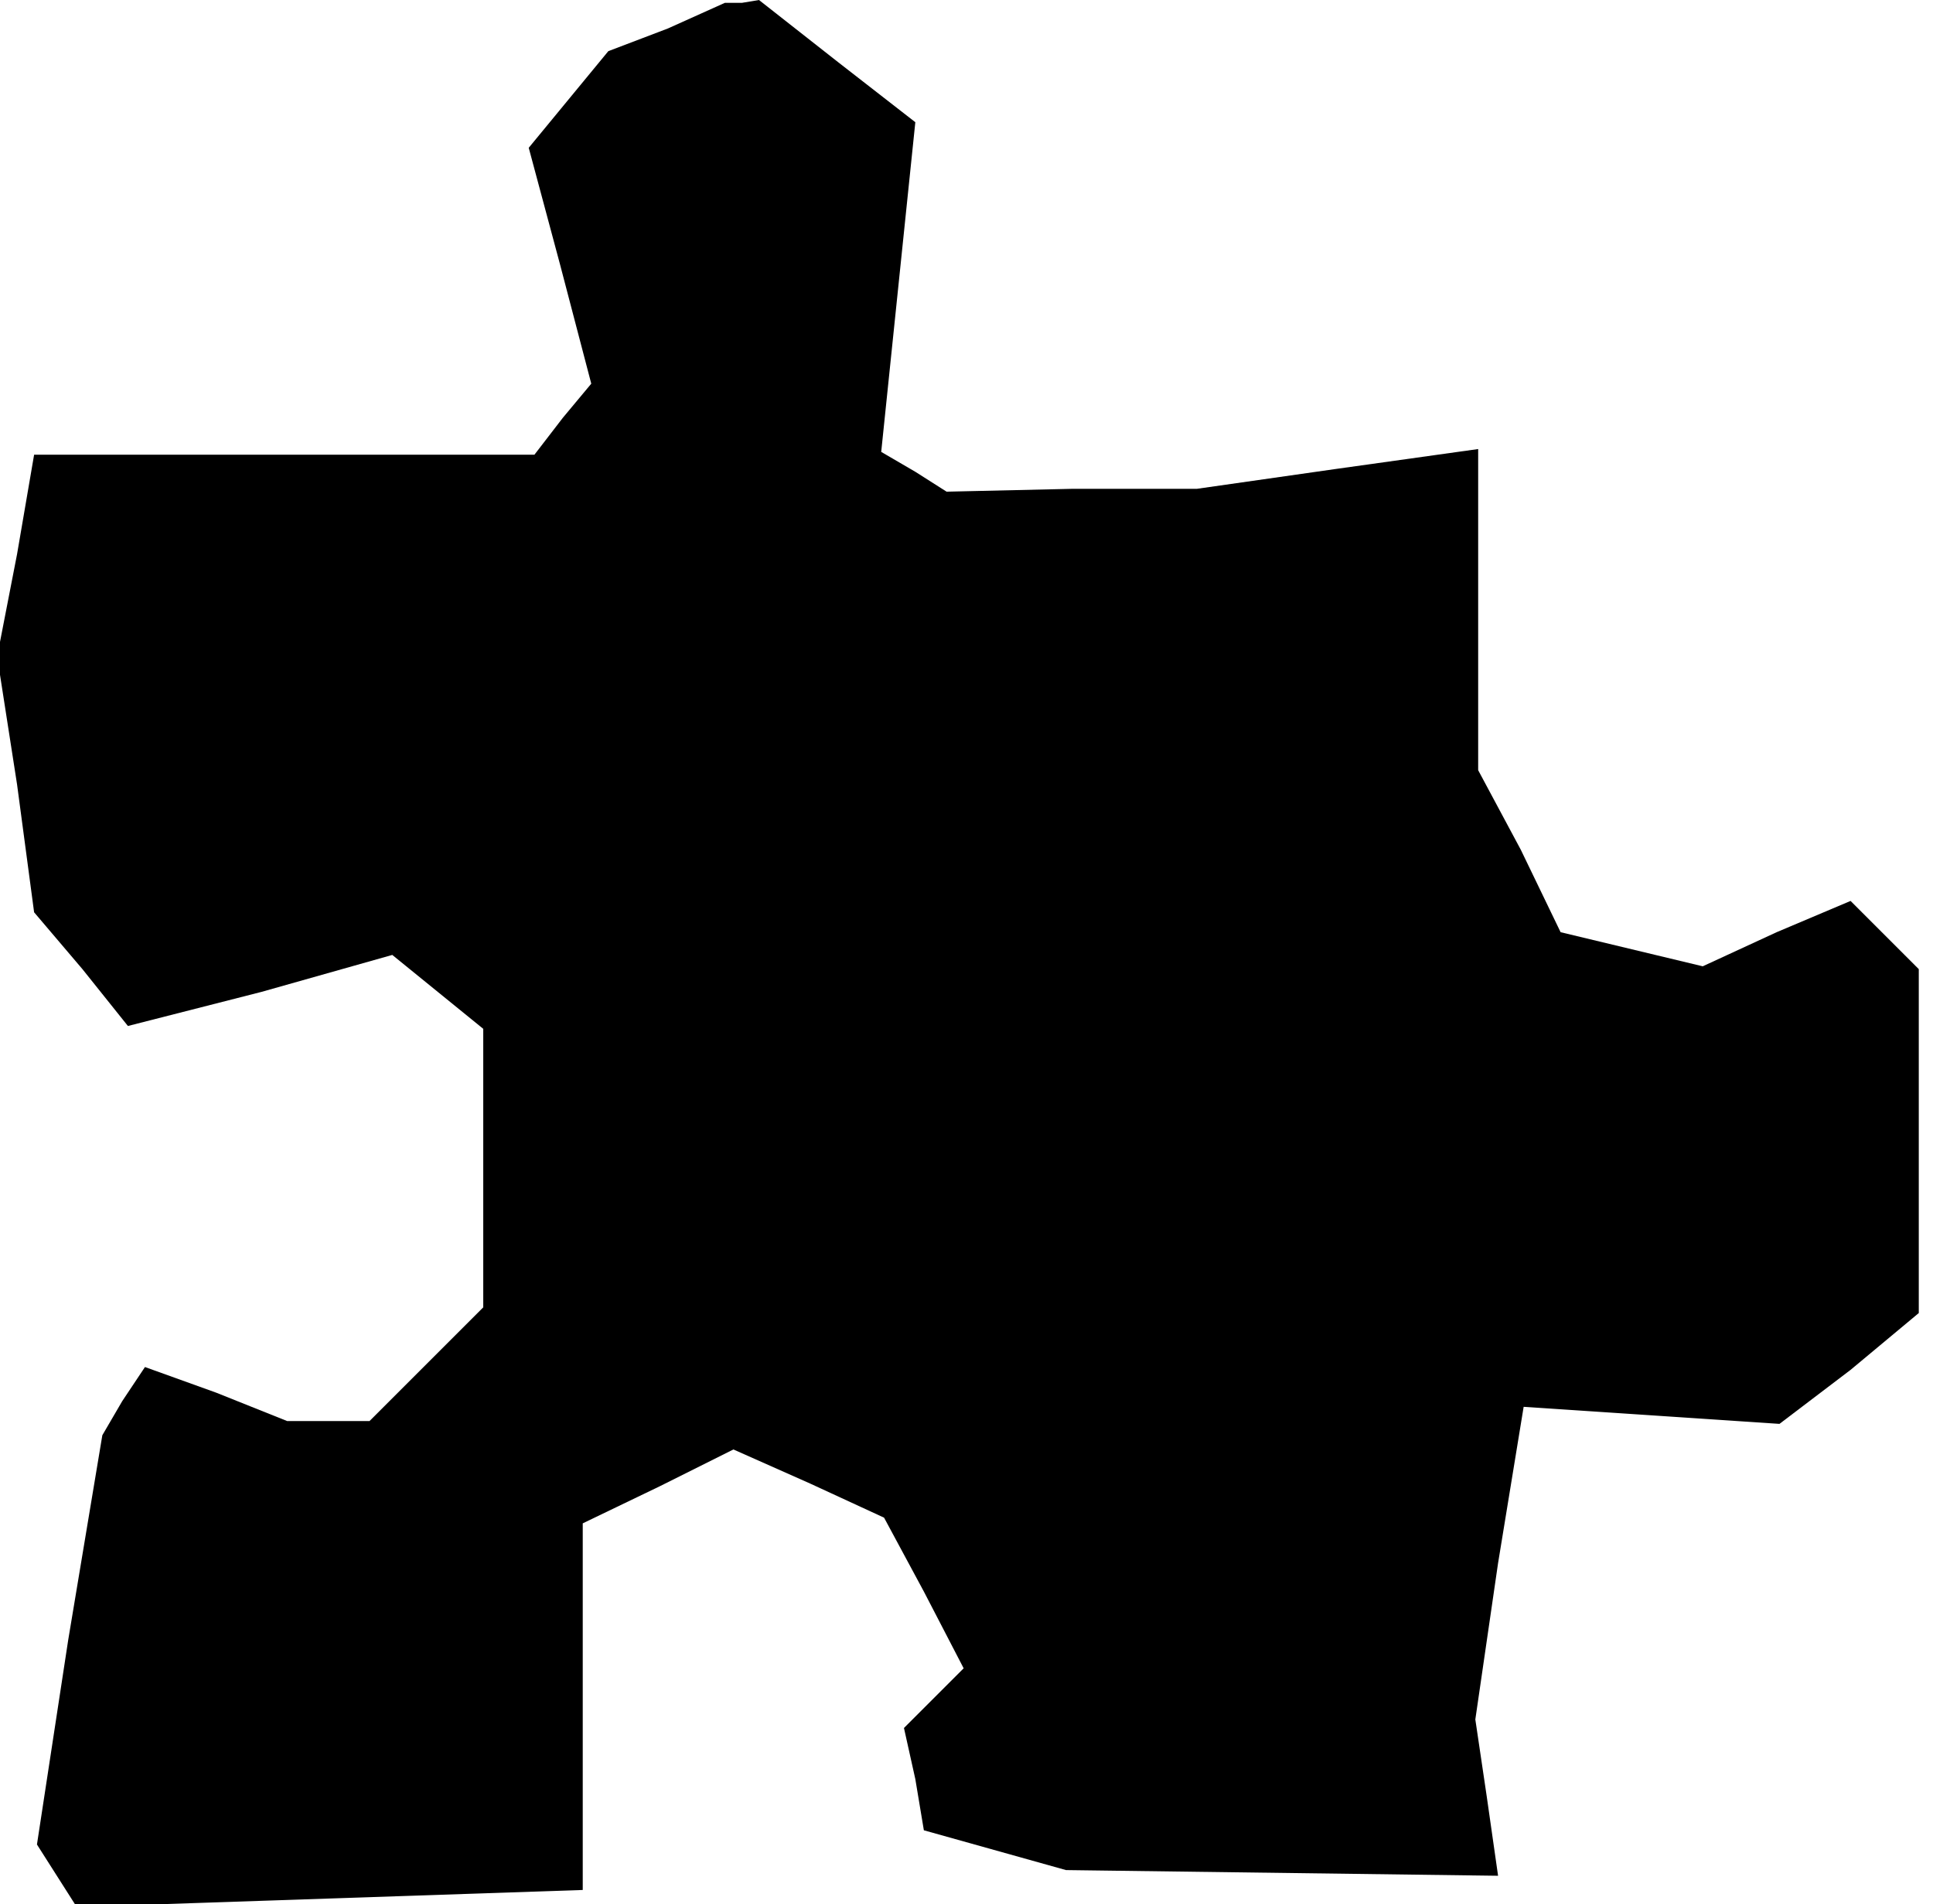 <?xml version="1.0" standalone="no"?>
<!DOCTYPE svg PUBLIC "-//W3C//DTD SVG 20010904//EN"
 "http://www.w3.org/TR/2001/REC-SVG-20010904/DTD/svg10.dtd">
<svg version="1.0" xmlns="http://www.w3.org/2000/svg"
 width="68pt" height="67pt" viewBox="0 0 68 67"
 preserveAspectRatio="xMidYMid meet">
<g transform="translate(0,67) scale(0.1,-0.1)"
fill="#000000" stroke="none">
<path d="M235 660 l-21 -8 -14 -17 -14 -17 11 -41 11 -42 -10 -12 -10 -13 -88
0 -88 0 -6 -35 -7 -36 7 -45 6 -45 17 -20 16 -20 47 12 46 13 16 -13 16 -13 0
-49 0 -49 -20 -20 -20 -20 -14 0 -15 0 -25 10 -25 9 -8 -12 -7 -12 -12 -72
-11 -72 7 -11 7 -11 89 3 89 3 0 65 0 64 27 13 26 13 27 -12 26 -12 14 -26 14
-27 -10 -10 -11 -11 4 -18 3 -18 25 -7 25 -7 76 -1 76 -1 -4 28 -4 27 8 55 9
55 45 -3 45 -3 25 19 24 20 0 61 0 60 -12 12 -12 12 -26 -11 -26 -12 -25 6
-25 6 -14 29 -15 28 0 56 0 57 -50 -7 -49 -7 -44 0 -44 -1 -11 7 -12 7 6 58 6
58 -27 21 -28 22 -6 -1 -6 0 -20 -9z"/>
</g>
</svg>
